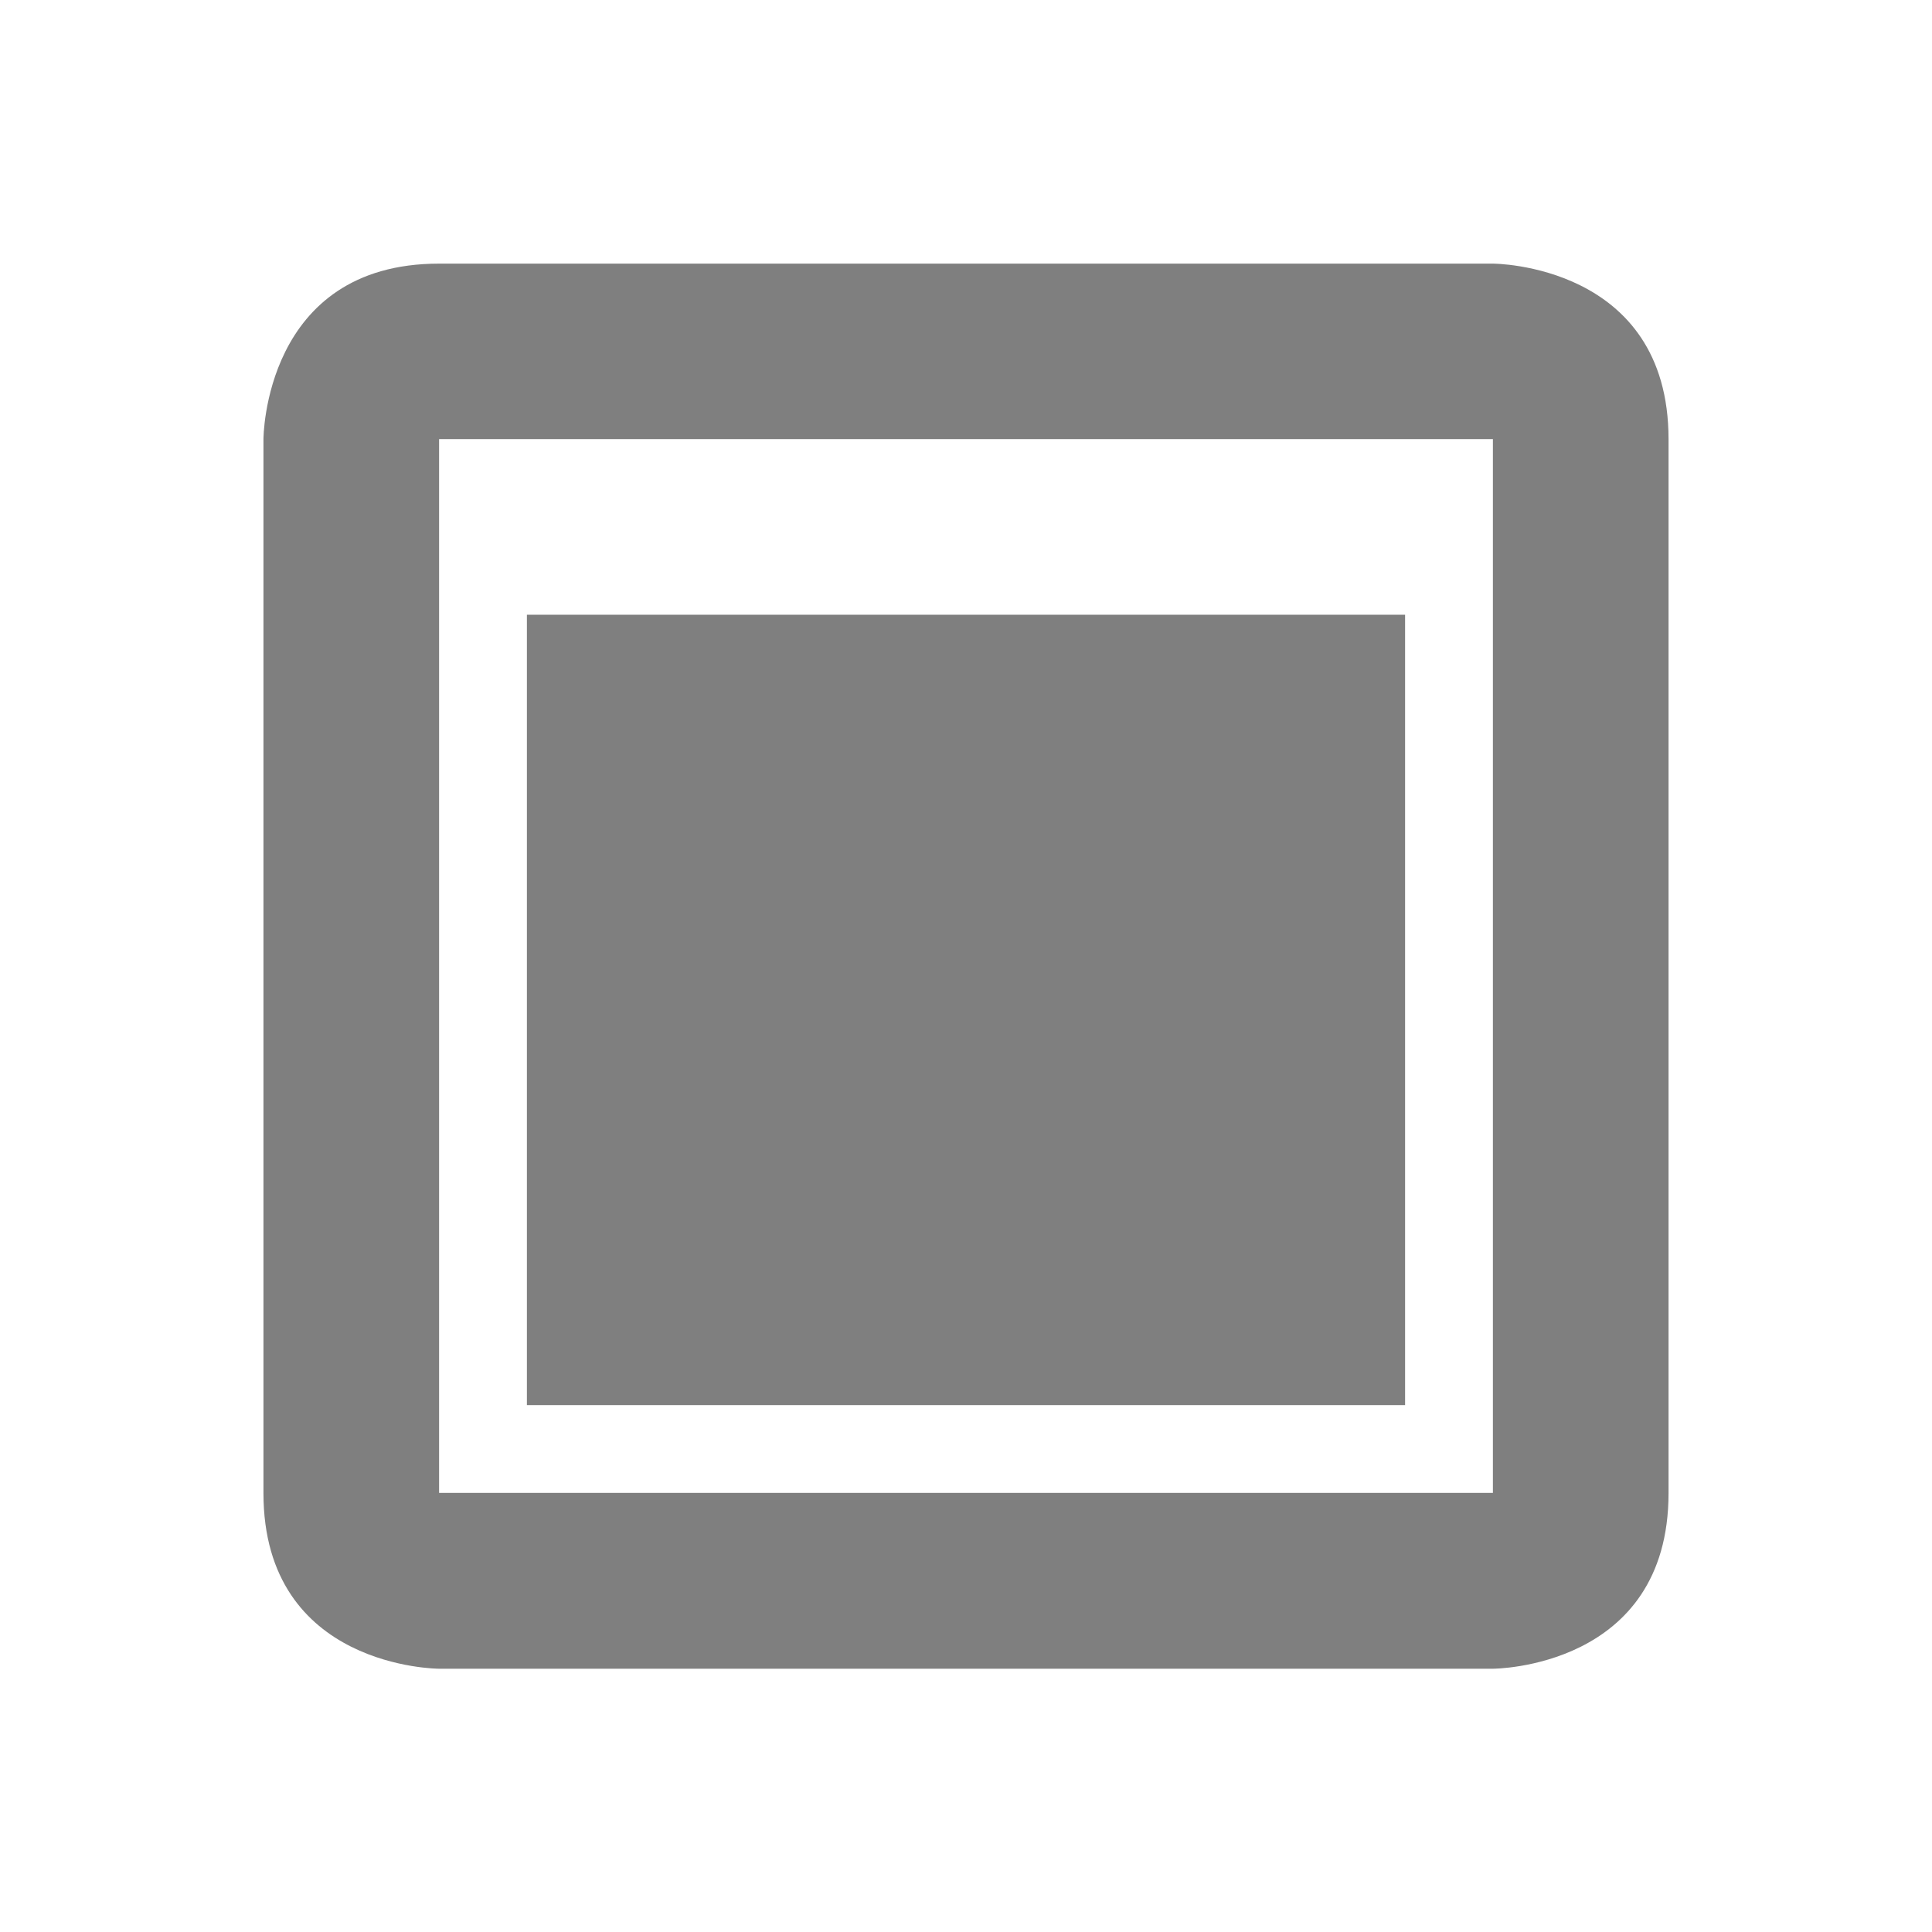 <?xml version="1.0" encoding="UTF-8" standalone="no"?>
<!-- Created with Inkscape (http://www.inkscape.org/) -->

<svg
   xmlns:osb="http://www.openswatchbook.org/uri/2009/osb"
   xmlns:dc="http://purl.org/dc/elements/1.1/"
   xmlns:cc="http://creativecommons.org/ns#"
   xmlns:rdf="http://www.w3.org/1999/02/22-rdf-syntax-ns#"
   xmlns:svg="http://www.w3.org/2000/svg"
   xmlns="http://www.w3.org/2000/svg"
   xmlns:sodipodi="http://sodipodi.sourceforge.net/DTD/sodipodi-0.dtd"
   xmlns:inkscape="http://www.inkscape.org/namespaces/inkscape"
   sodipodi:docname="syspeek-90.svg"
   height="22"
   id="svg6530"
   version="1.1"
   inkscape:version="0.91 r13725"
   viewBox="0 0 22 22"
   width="22">
  <defs
     id="defs6532">
    <linearGradient
       id="linearGradient5606"
       osb:paint="solid">
      <stop
         id="stop5608"
         offset="0"
         style="stop-color:#000000;stop-opacity:1;" />
    </linearGradient>
  </defs>
  <sodipodi:namedview
     inkscape:bbox-nodes="true"
     bordercolor="#666666"
     borderopacity="1.0"
     inkscape:current-layer="layer1"
     inkscape:cx="-69.737624"
     inkscape:cy="33.952629"
     inkscape:document-units="px"
     id="base"
     inkscape:object-nodes="true"
     inkscape:object-paths="true"
     pagecolor="#454d50"
     inkscape:pageopacity="0"
     inkscape:pageshadow="2"
     showgrid="false"
     inkscape:snap-bbox="true"
     inkscape:snap-bbox-edge-midpoints="true"
     inkscape:snap-bbox-midpoints="true"
     inkscape:snap-smooth-nodes="true"
     units="px"
     inkscape:window-height="849"
     inkscape:window-maximized="1"
     inkscape:window-width="1600"
     inkscape:window-x="0"
     inkscape:window-y="0"
     inkscape:zoom="4.04">
    <inkscape:grid
       empspacing="4"
       id="grid8845"
       originx="-521"
       originy="-25"
       type="xygrid" />
  </sodipodi:namedview>
  <g
     inkscape:groupmode="layer"
     id="layer1"
     inkscape:label="panel"
     style="display:inline"
     transform="translate(-521,-1005.362)">
    <path
       inkscape:connector-curvature="0"
       d="m 526,1008.364 c -2,0 -2,2 -2,2 l 0,12 c 0,2 2,2 2,2 l 12,0 c 0,0 2,0 2,-2 l 0,-12 c 0,-2 -2,-2 -2,-2 l -12,0 z m 0,1.998 12,0 0,12 -12,0 0,-12 z m 1,2 0,9 10,0 0,-9 -10,0 z"
       id="path5486"
       style="color:#000000;fill:#000000;fill-opacity:1;stroke:none;stroke-width:2;opacity:0.5" />
  </g>
  <g
     inkscape:groupmode="layer"
     id="layer2"
     inkscape:label="animations"
     transform="translate(-521,-553)" />
</svg>
